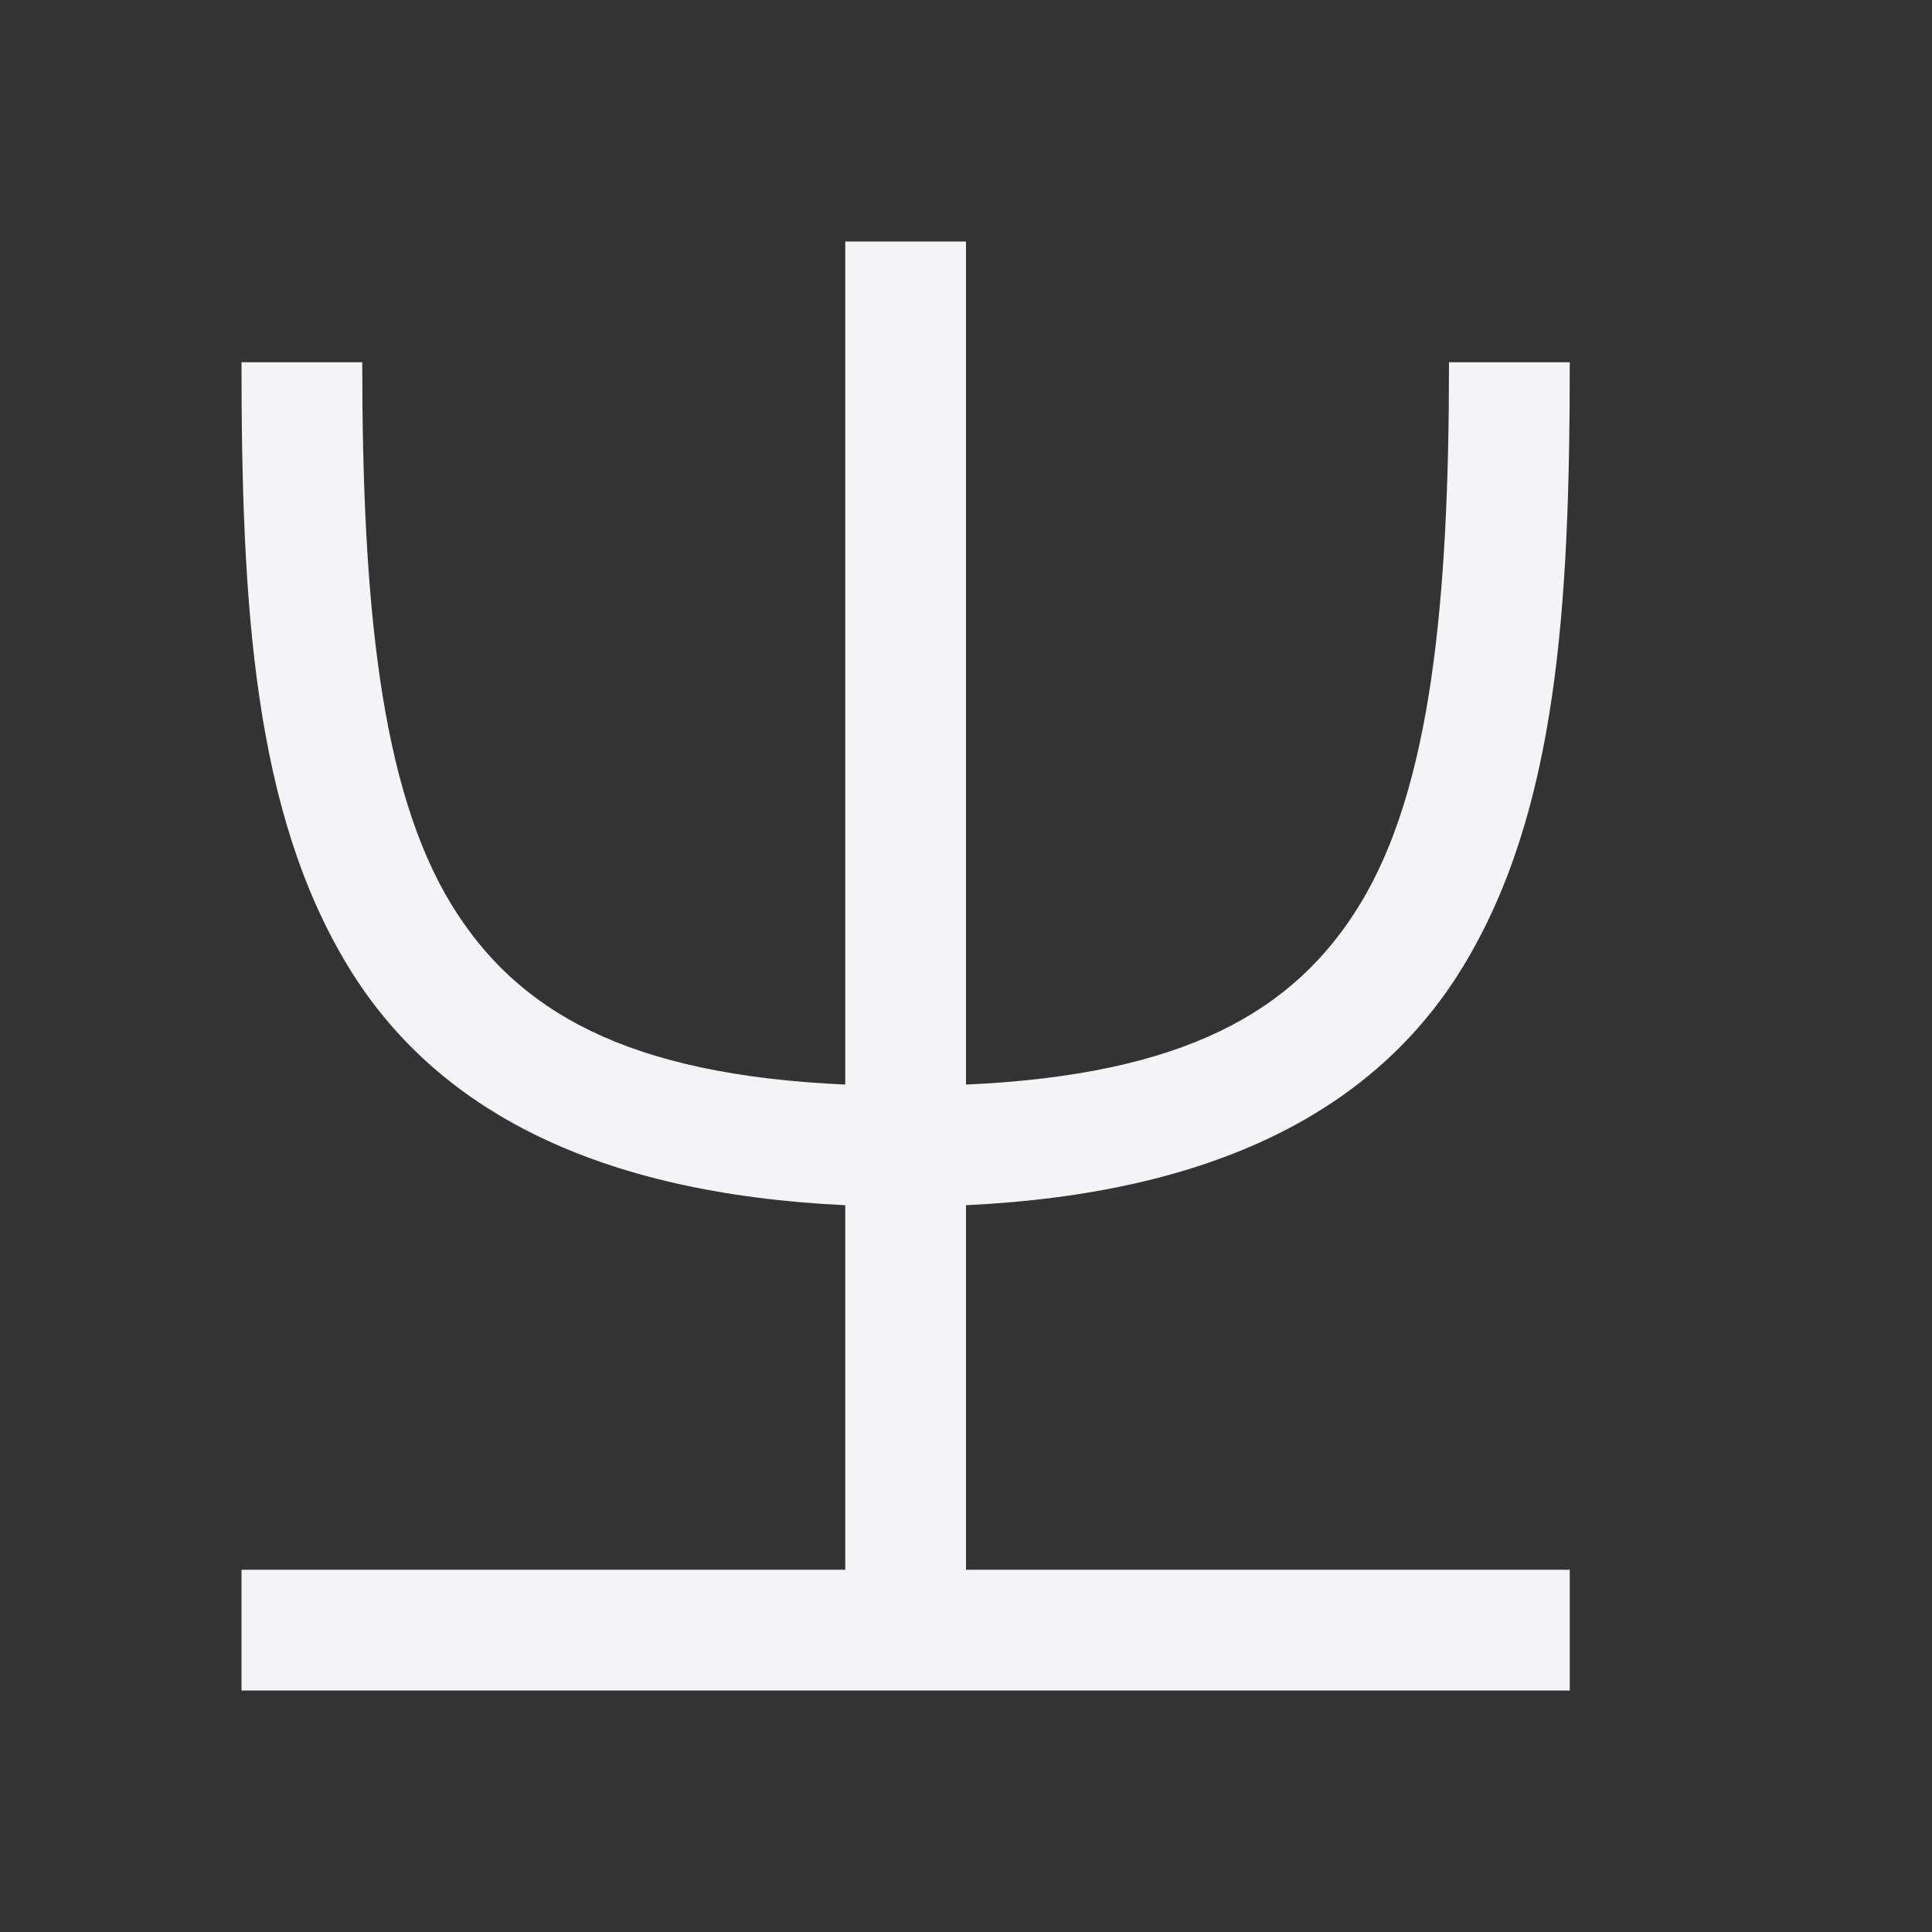 <svg xmlns="http://www.w3.org/2000/svg" style="fill-rule:evenodd;clip-rule:evenodd;stroke-linejoin:round;stroke-miterlimit:2" width="100%" height="100%" viewBox="0 0 16 16" xml:space="preserve">
 <rect x="0" y="0" width="16" height="16" fill="#333333" stroke="none"/>
 <defs>
  <style id="current-color-scheme" type="text/css">
   .ColorScheme-Text { color:#f4f4f7; } .ColorScheme-Highlight { color:#4285f4; } .ColorScheme-NeutralText { color:#ff9800; } .ColorScheme-PositiveText { color:#4caf50; } .ColorScheme-NegativeText { color:#f44336; }
  </style>
 </defs>
 <path style="fill:currentColor;" class="ColorScheme-Text" d="M7,2l1,0l0,6.982c1.811,-0.081 2.721,-0.606 3.262,-1.492c0.59,-0.965 0.738,-2.511 0.738,-4.49l1,0c0,2.021 -0.102,3.725 -0.887,5.01c-0.726,1.189 -2.063,1.874 -4.113,1.971l0,3.019l5,0l0,1l-11,0l0,-1l5,0l0,-3.019c-2.05,-0.097 -3.387,-0.782 -4.113,-1.971c-0.785,-1.285 -0.887,-2.989 -0.887,-5.01l1,0c0,1.979 0.148,3.525 0.738,4.49c0.542,0.886 1.451,1.411 3.262,1.492l0,-6.982Z"/>
</svg>
